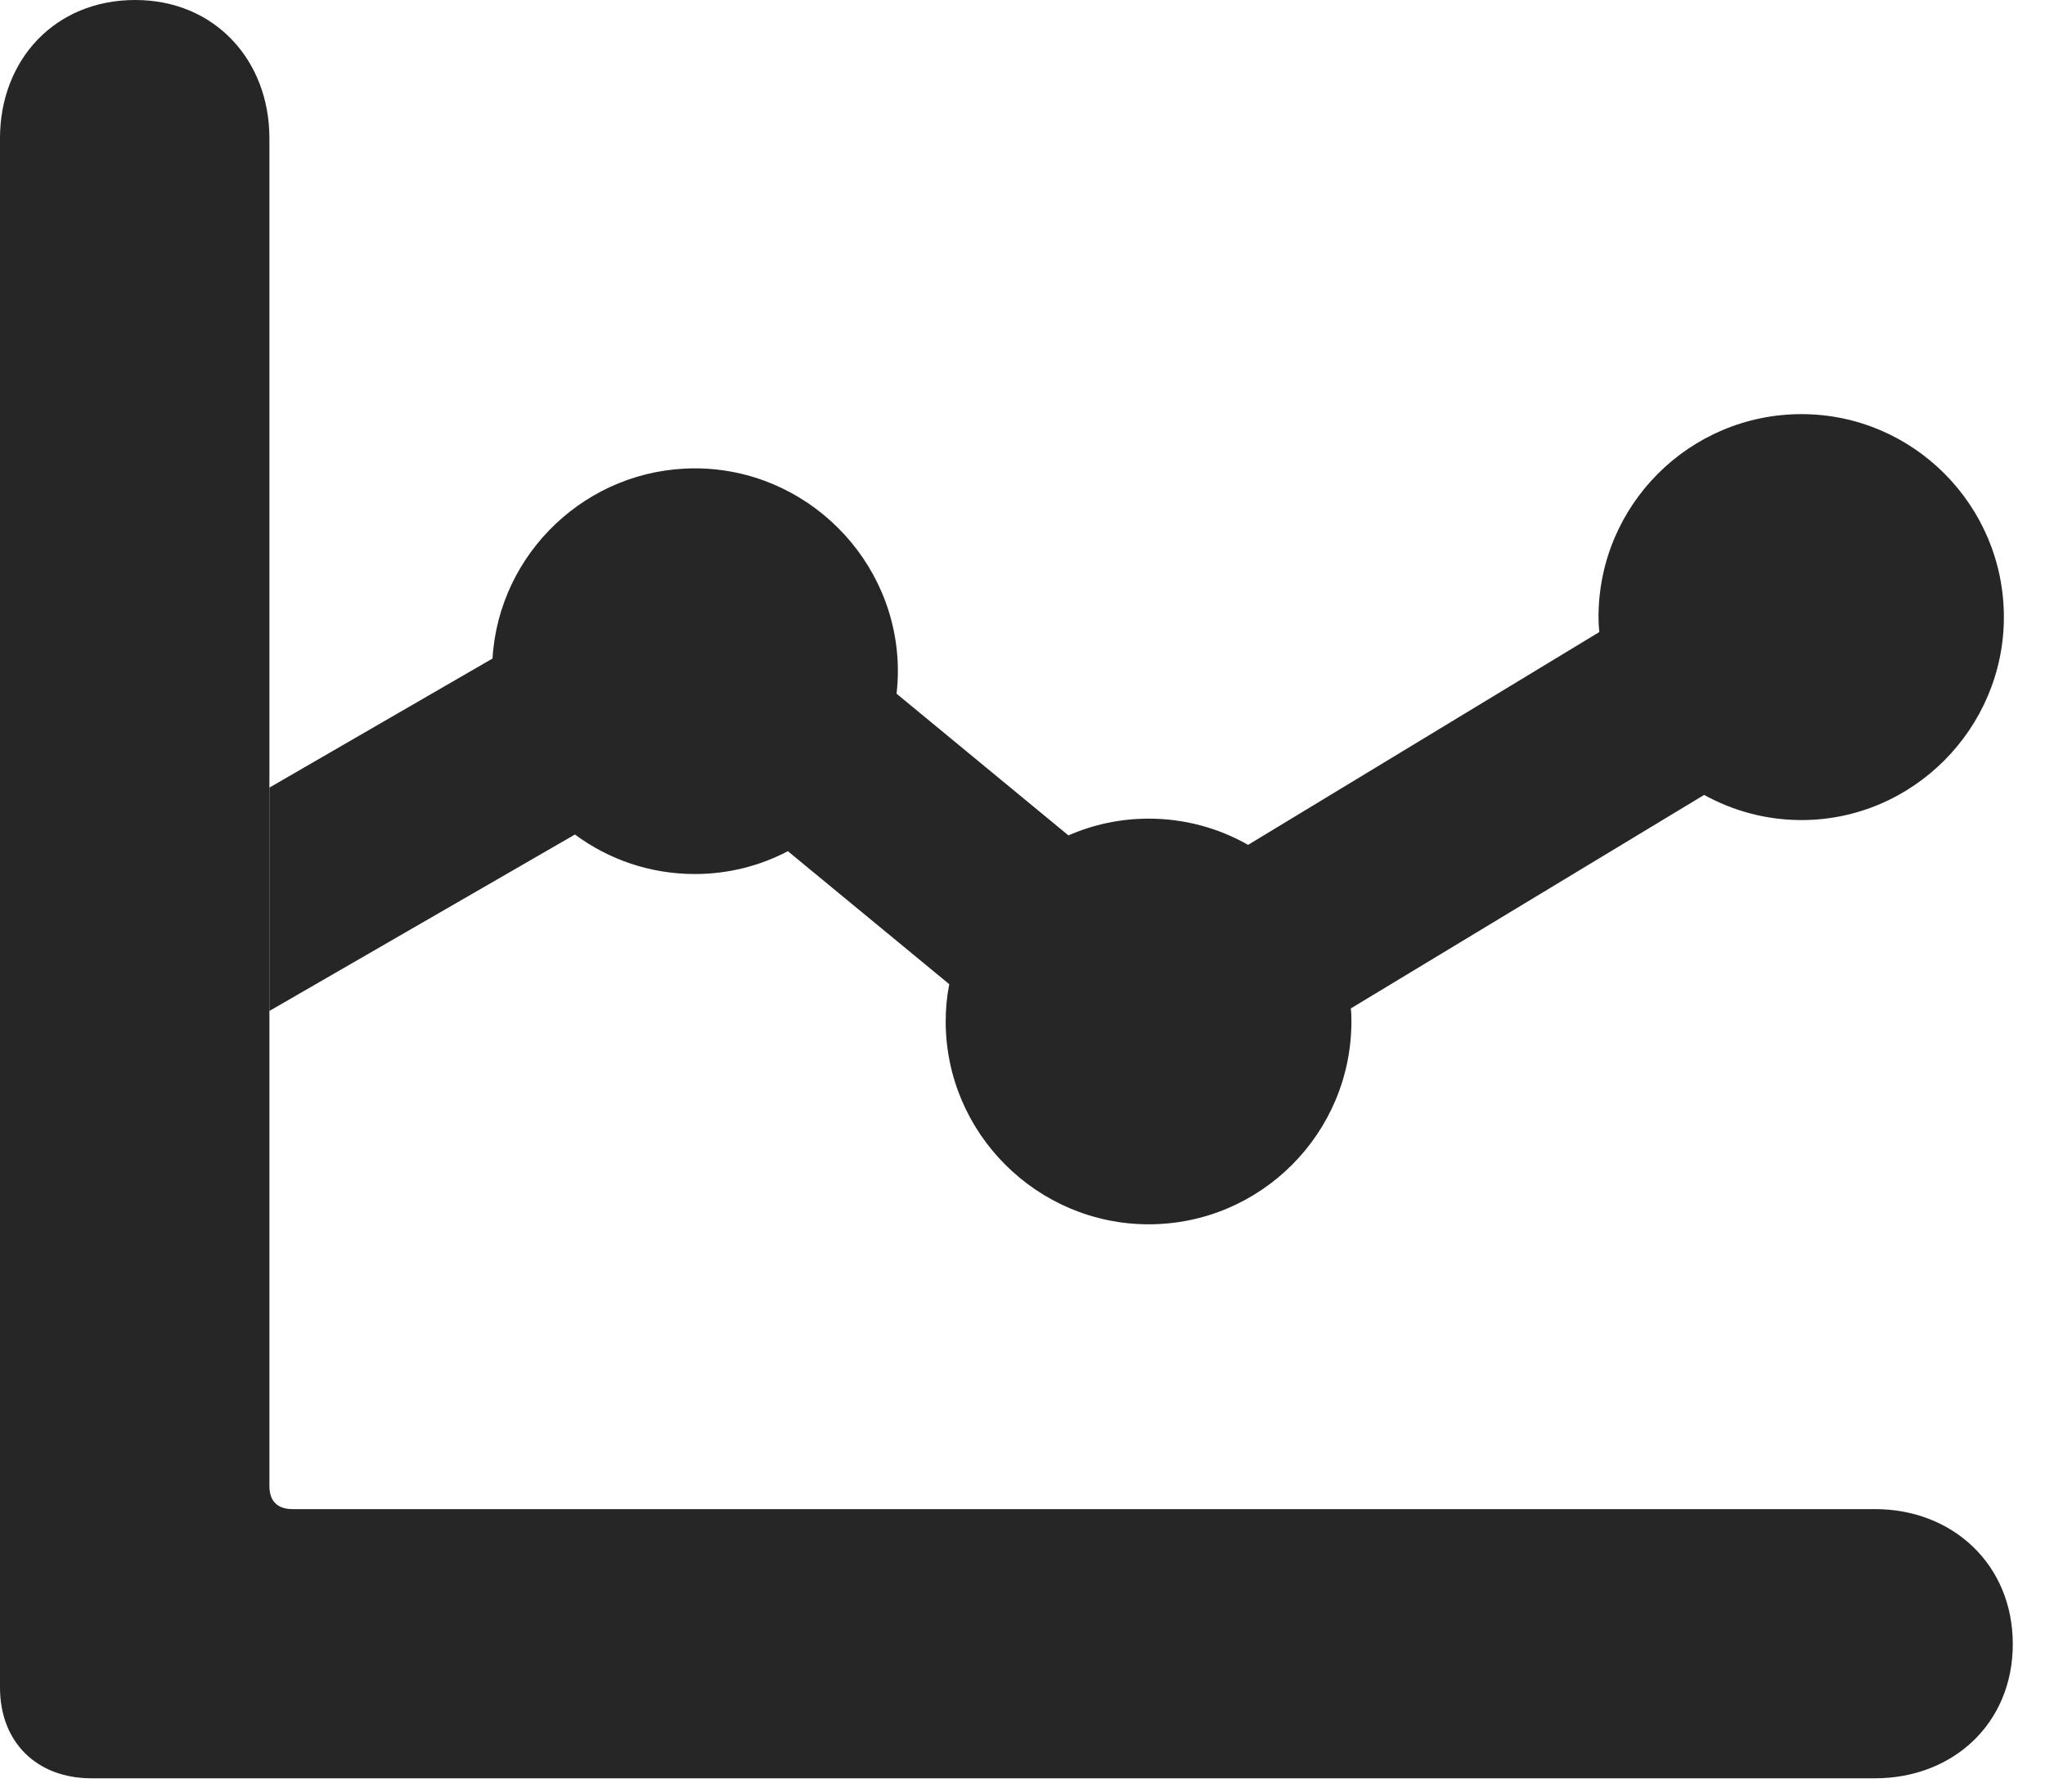 <?xml version="1.0" encoding="UTF-8"?>
<!--Generator: Apple Native CoreSVG 326-->
<!DOCTYPE svg PUBLIC "-//W3C//DTD SVG 1.1//EN" "http://www.w3.org/Graphics/SVG/1.1/DTD/svg11.dtd">
<svg version="1.1" xmlns="http://www.w3.org/2000/svg" xmlns:xlink="http://www.w3.org/1999/xlink"
       viewBox="0 0 22.924 20.088">
       <g>
              <rect height="20.088" opacity="0" width="22.924" x="0" y="0" />
              <path d="M22.463 6.918C22.463 8.166 21.443 9.194 20.195 9.194C19.799 9.194 19.427 9.091 19.103 8.912L15.142 11.306C15.148 11.354 15.149 11.402 15.149 11.451C15.149 12.706 14.132 13.726 12.876 13.726C11.628 13.726 10.601 12.706 10.601 11.451C10.601 11.309 10.614 11.169 10.641 11.034L8.832 9.543C8.519 9.707 8.164 9.799 7.79 9.799C7.286 9.799 6.821 9.635 6.445 9.356L3.02 11.334L3.02 8.83L5.521 7.383C5.592 6.199 6.582 5.251 7.79 5.251C9.038 5.251 10.065 6.276 10.065 7.524C10.065 7.609 10.06 7.694 10.05 7.777L11.977 9.366C12.253 9.245 12.557 9.178 12.876 9.178C13.282 9.178 13.662 9.285 13.991 9.472L17.928 7.086C17.922 7.031 17.919 6.975 17.919 6.918C17.919 5.663 18.939 4.643 20.195 4.643C21.443 4.643 22.463 5.663 22.463 6.918Z"
                     fill="currentColor" fill-opacity="0.85" />
              <path d="M0 18.919C0 19.53 0.409 19.937 1.027 19.937L21.018 19.937C21.888 19.937 22.563 19.326 22.563 18.432C22.563 17.54 21.888 16.919 21.018 16.919L3.278 16.919C3.11 16.919 3.02 16.829 3.02 16.661L3.02 1.55C3.02 0.675 2.407 0 1.515 0C0.613 0 0 0.675 0 1.55Z"
                     fill="currentColor" fill-opacity="0.85" />
       </g>
</svg>